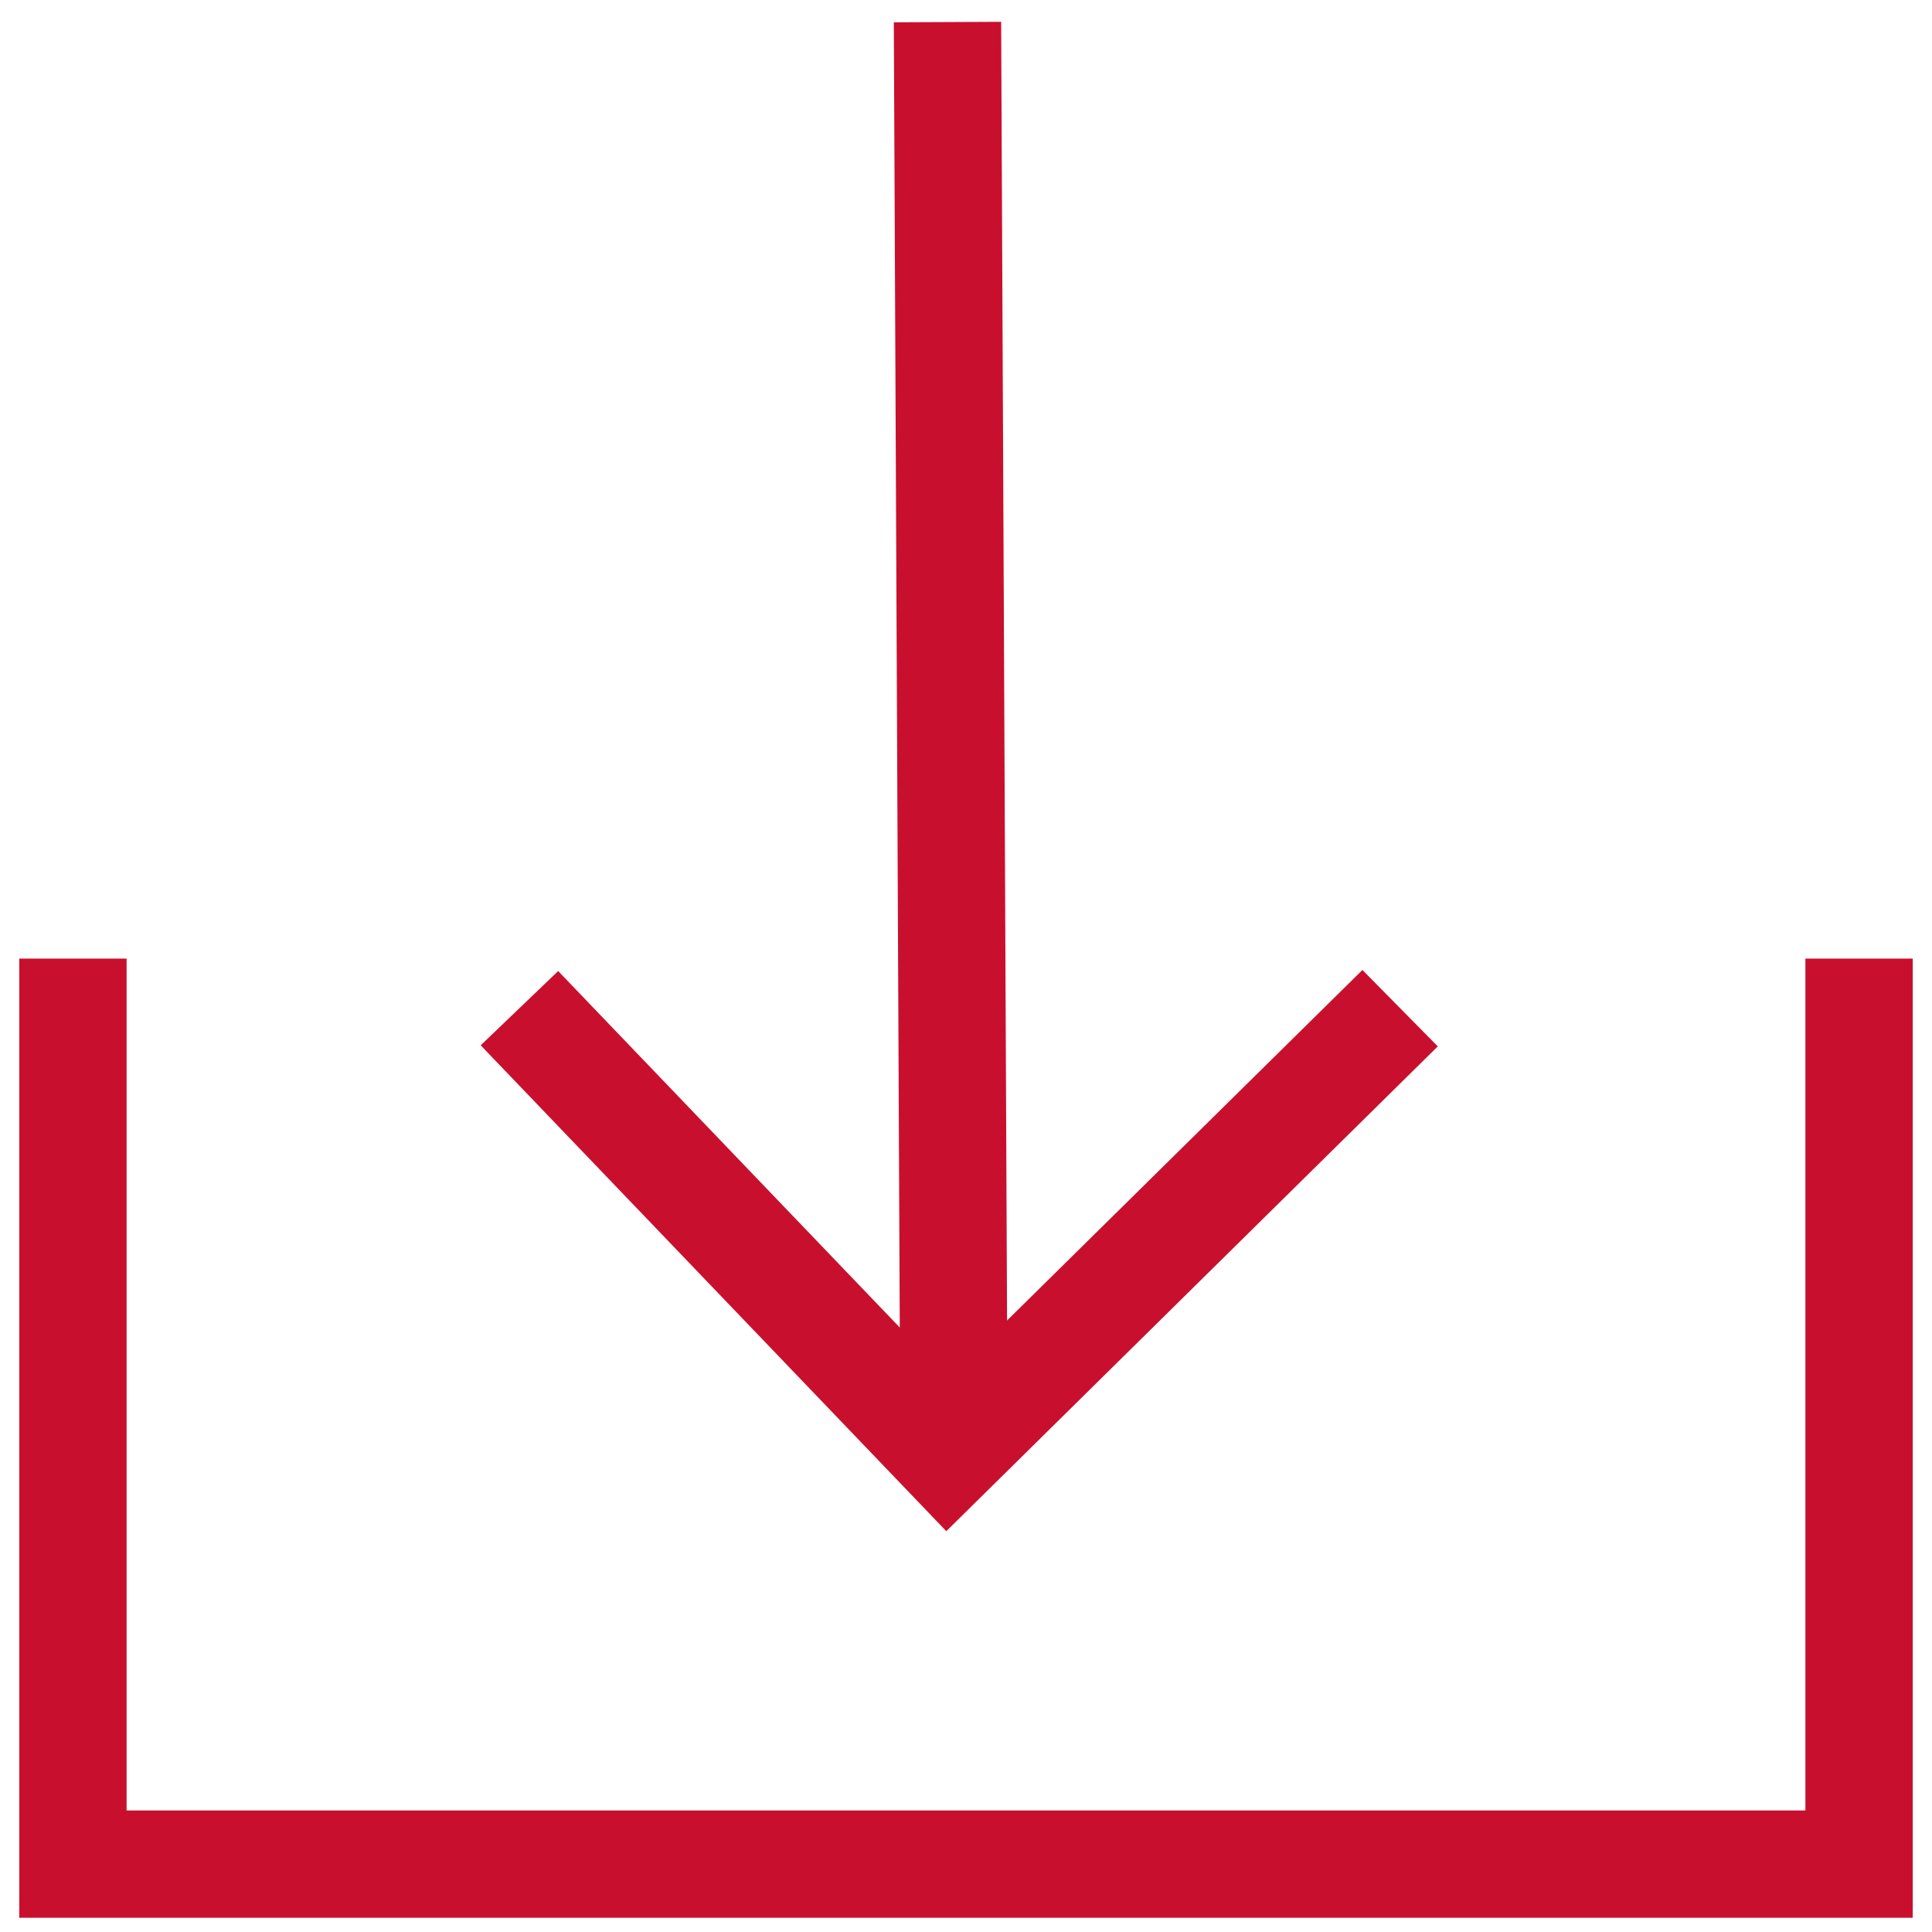 <?xml version="1.0" encoding="UTF-8"?><svg id="Ebene_1" xmlns="http://www.w3.org/2000/svg" viewBox="0 0 36 36"><path id="Pfad_83" d="M34.641,17.862v16.873H1.359V17.862" fill="none" stroke="#c8102e" stroke-miterlimit="10" stroke-width="2"/><path id="Pfad_84" d="M9.679,18.786l7.974,8.321,8.436-8.321" fill="none" stroke="#c8102e" stroke-miterlimit="10" stroke-width="2"/><line id="Linie_20" x1="17.655" y1=".411" x2="17.775" y2="26.728" fill="none" stroke="#c8102e" stroke-miterlimit="10" stroke-width="2"/></svg>